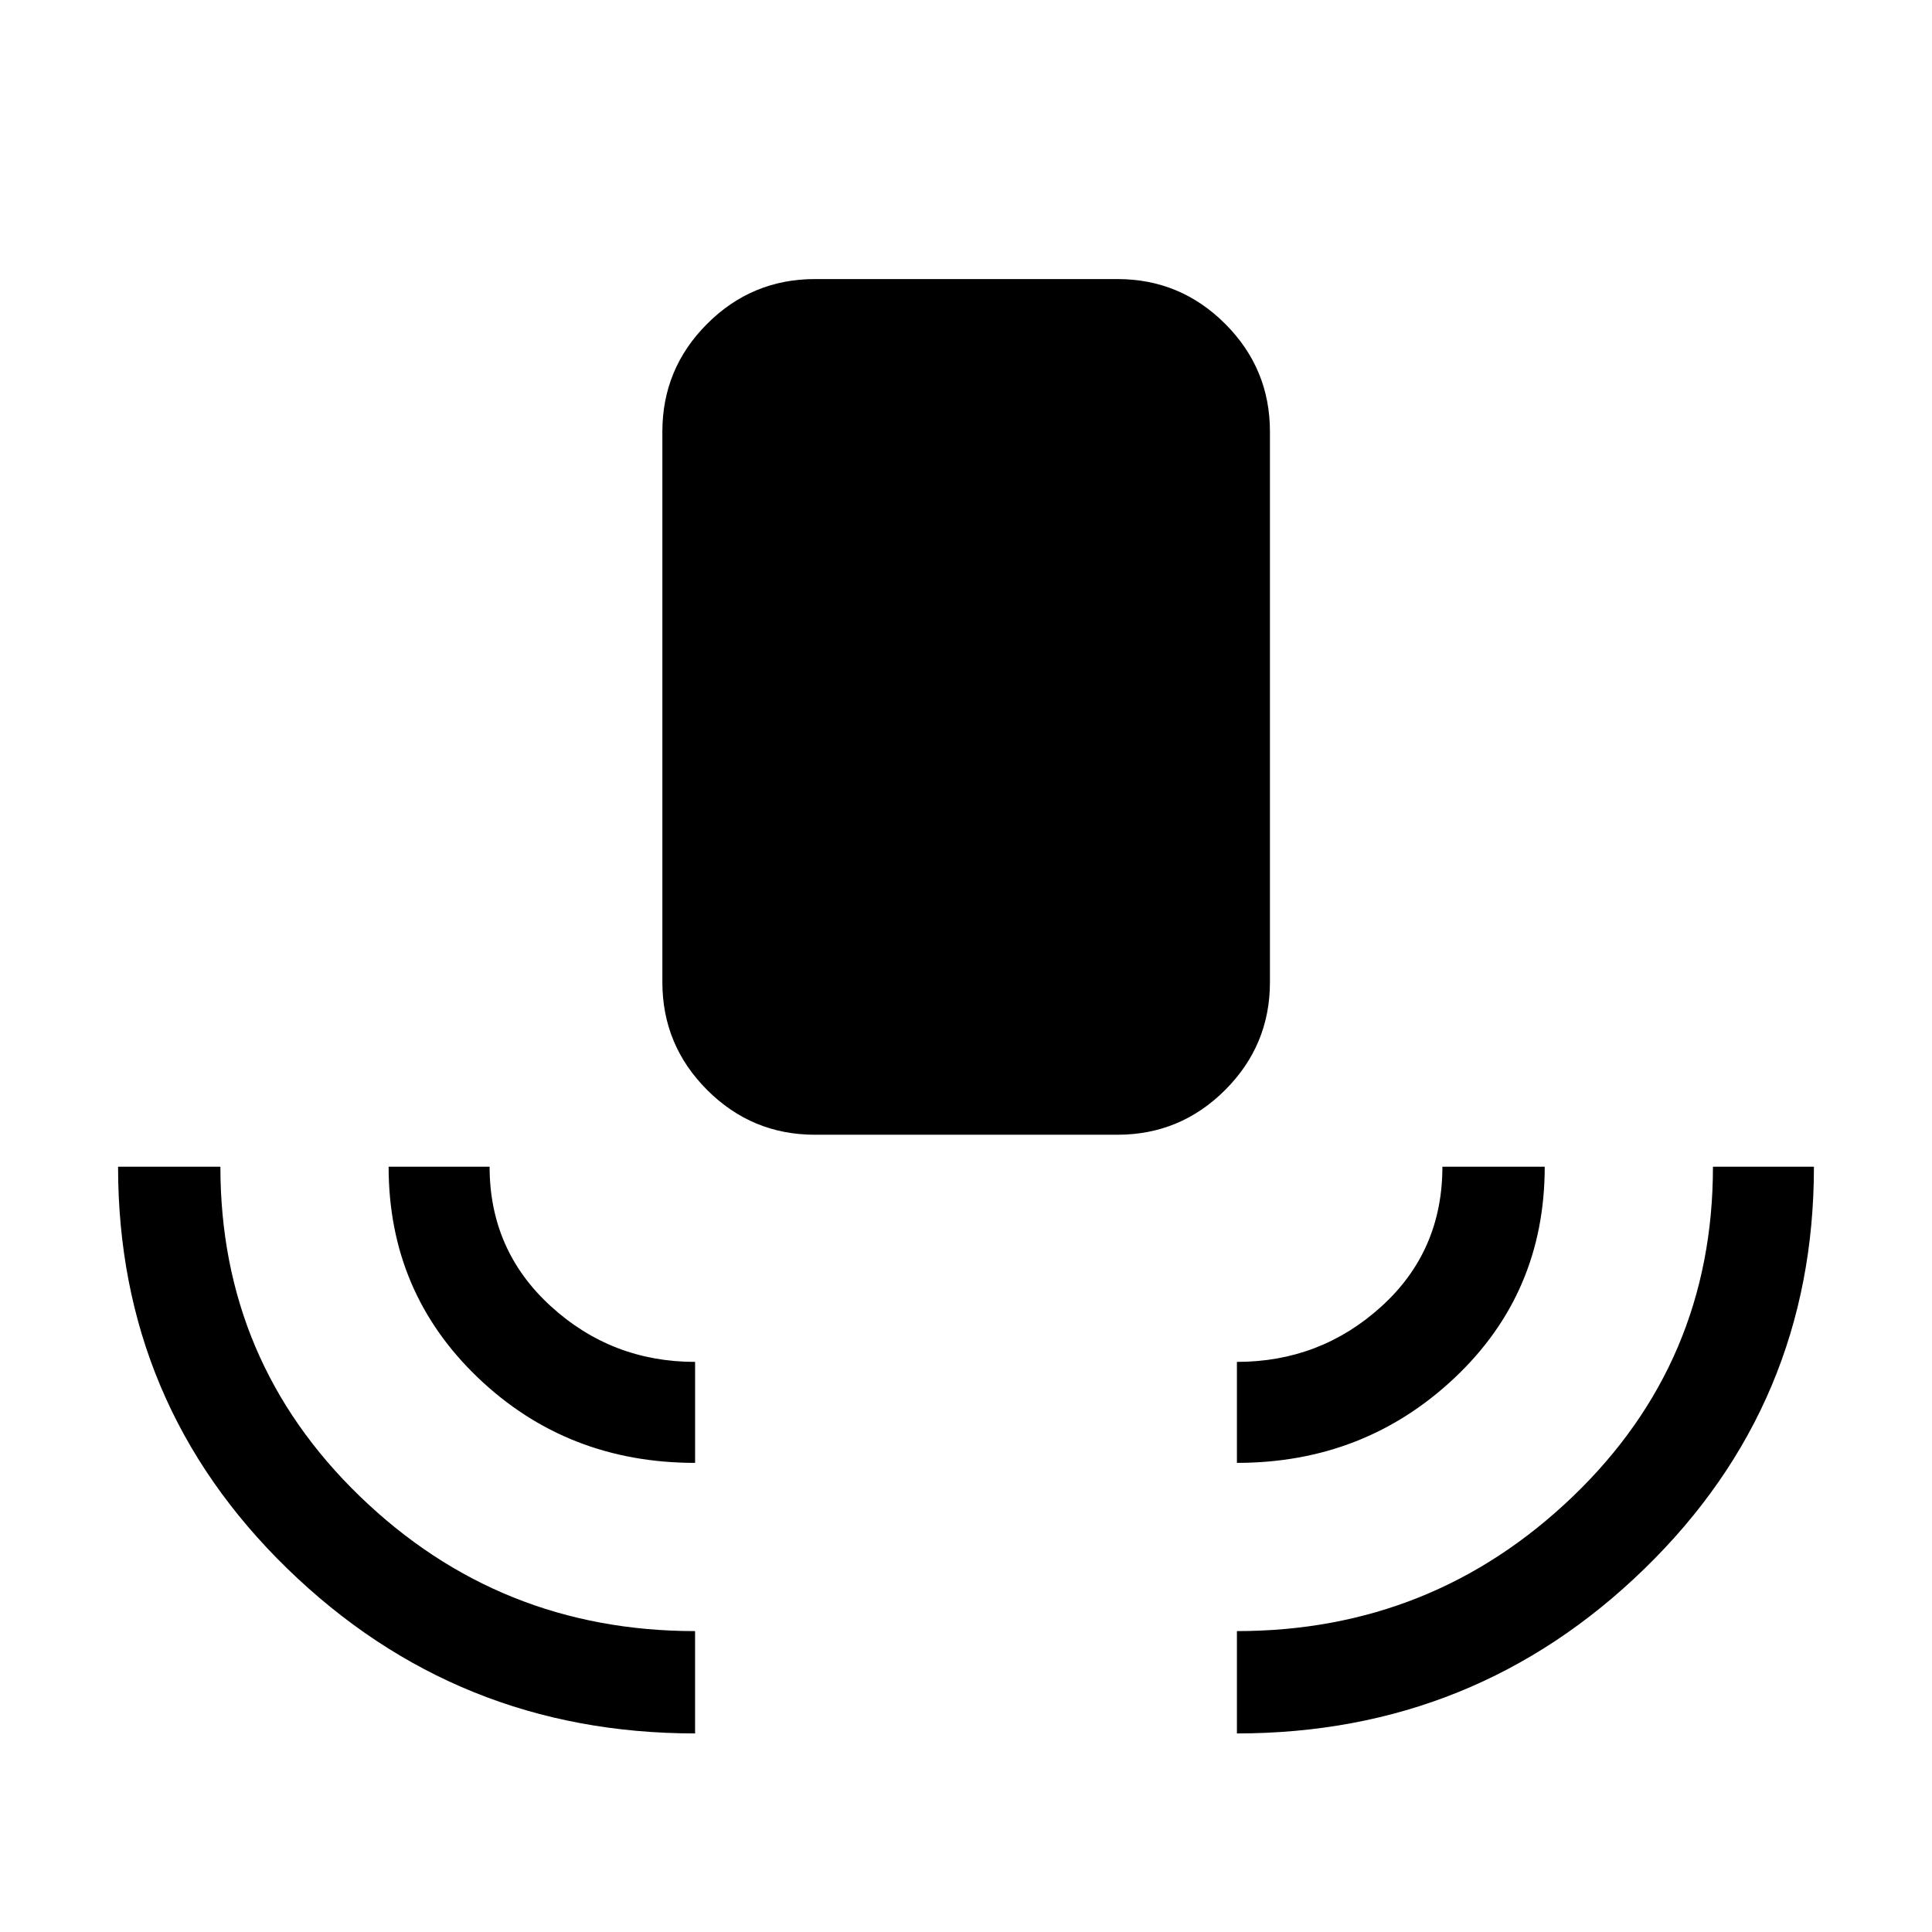 <svg xmlns="http://www.w3.org/2000/svg" height="40" viewBox="0 -960 960 960" width="40"><path d="M345.384-98.667q-118.41 0-202.563-81.838-84.154-81.839-84.154-199.751h50.846q0 96.737 69.276 163.74 69.277 67.003 166.595 67.003v50.846Zm0-134.436q-63.692 0-107.987-42.426-44.294-42.426-44.294-104.727h50.179q0 41.513 30.334 69.243 30.335 27.731 71.768 27.731v50.179Zm59.539-163.05q-31.302 0-53.548-22.247-22.247-22.246-22.247-53.548v-273.591q0-31.301 22.247-53.548 22.246-22.246 53.548-22.246h150.308q31.302 0 53.548 22.246 22.247 22.247 22.247 53.548v273.591q0 31.302-22.247 53.548-22.246 22.247-53.548 22.247H404.923Zm209.693 163.05v-50.179q41.435 0 71.769-27.511 30.333-27.51 30.333-69.463h50.846q0 62.718-44.809 104.935-44.808 42.218-108.139 42.218Zm0 134.436v-50.846q97.179 0 166.858-66.84 69.68-66.841 69.68-163.903h50.179q0 117.82-84.154 199.705-84.153 81.884-202.563 81.884Z"/></svg>